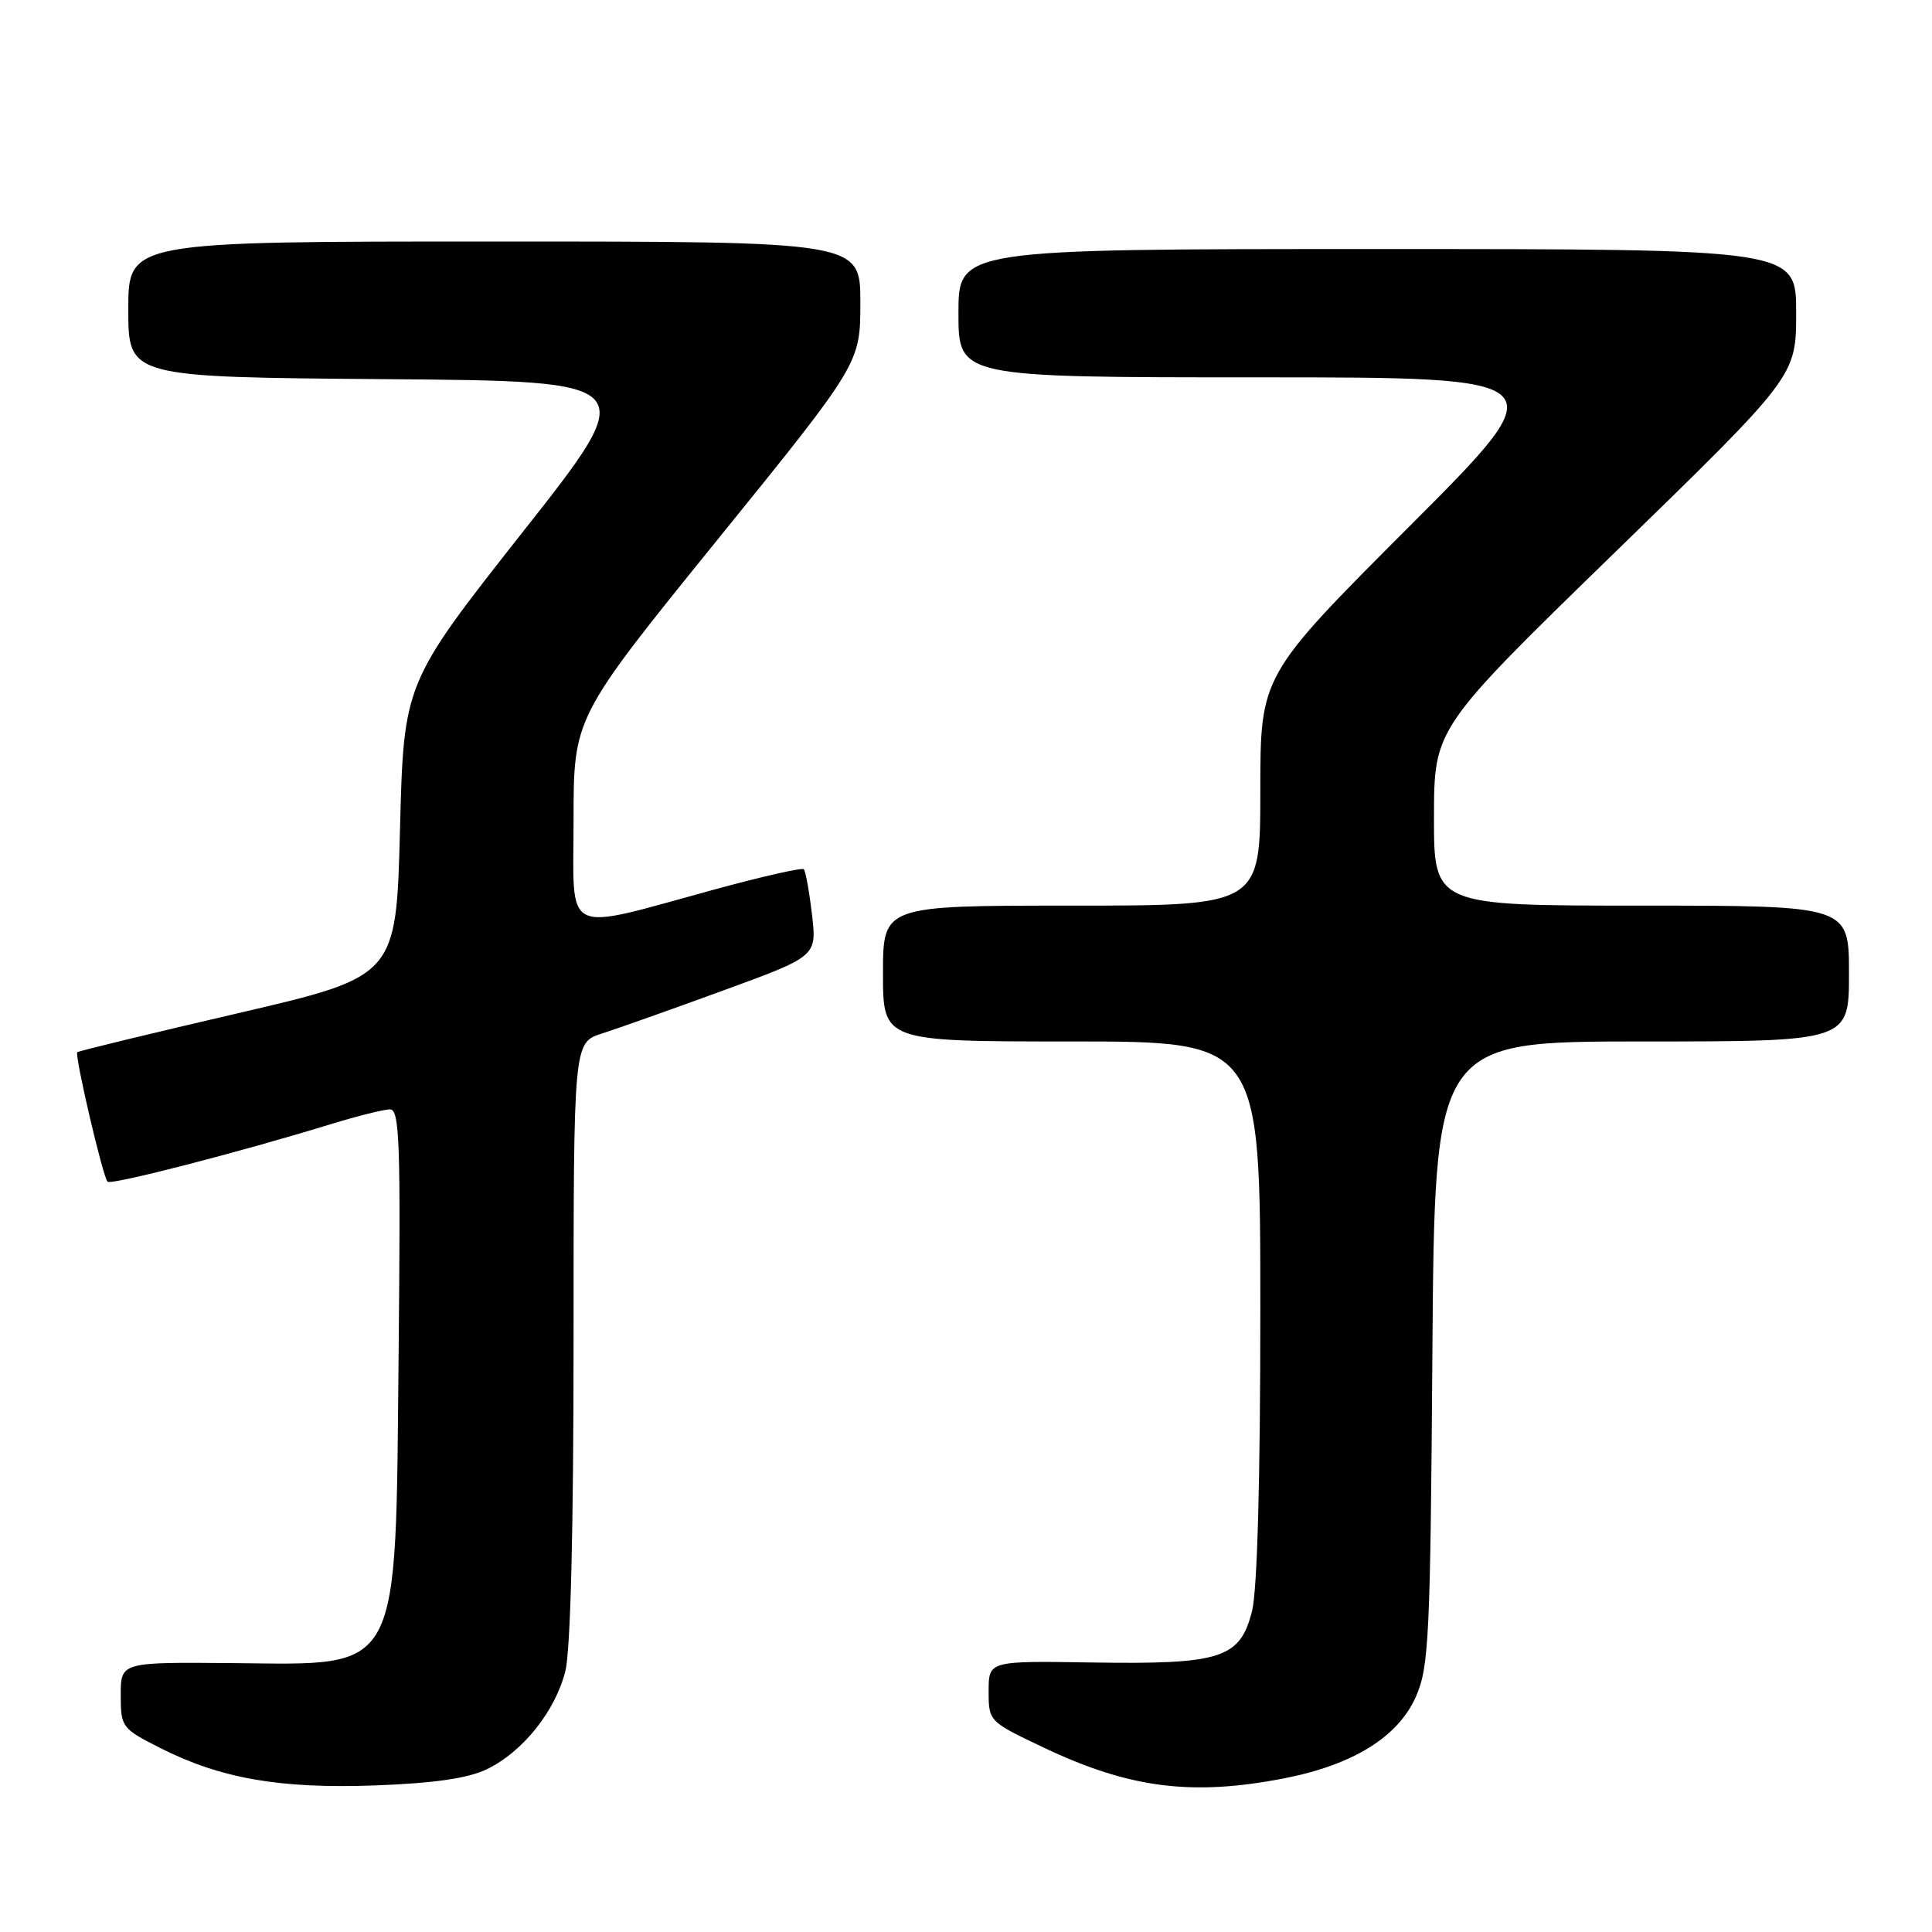<?xml version="1.0" encoding="UTF-8" standalone="no"?>
<!DOCTYPE svg PUBLIC "-//W3C//DTD SVG 1.1//EN" "http://www.w3.org/Graphics/SVG/1.1/DTD/svg11.dtd" >
<svg xmlns="http://www.w3.org/2000/svg" xmlns:xlink="http://www.w3.org/1999/xlink" version="1.1" viewBox="0 0 256 256">
 <g >
 <path fill="currentColor"
d=" M 64.45 234.46 C 69.22 232.19 73.56 226.79 74.91 221.44 C 75.60 218.68 76.00 202.78 76.00 177.63 C 76.00 138.16 76.00 138.16 79.75 136.95 C 81.81 136.29 89.07 133.72 95.87 131.23 C 108.24 126.71 108.24 126.71 107.59 121.16 C 107.23 118.10 106.74 115.41 106.51 115.18 C 106.27 114.94 101.00 116.14 94.79 117.83 C 74.22 123.44 76.00 124.31 76.00 108.64 C 76.00 95.07 76.00 95.07 95.00 71.60 C 114.00 48.14 114.00 48.14 114.00 40.07 C 114.00 32.00 114.00 32.00 65.50 32.00 C 17.00 32.00 17.00 32.00 17.00 40.99 C 17.00 49.97 17.00 49.97 51.01 50.24 C 85.03 50.50 85.03 50.50 69.26 70.50 C 53.50 90.50 53.50 90.50 53.00 109.94 C 52.50 129.38 52.50 129.38 31.52 134.26 C 19.97 136.94 10.40 139.27 10.24 139.42 C 9.86 139.81 13.63 155.97 14.25 156.58 C 14.73 157.06 31.61 152.71 43.86 148.95 C 47.35 147.88 50.87 147.00 51.68 147.00 C 52.95 147.00 53.10 151.41 52.82 179.25 C 52.39 222.40 53.37 220.57 30.84 220.37 C 16.00 220.24 16.00 220.24 16.00 224.60 C 16.00 228.85 16.14 229.03 21.15 231.58 C 29.22 235.67 37.02 237.03 49.67 236.58 C 57.45 236.29 61.93 235.65 64.45 234.46 Z  M 170.10 235.65 C 179.28 233.87 185.28 230.15 187.63 224.78 C 189.34 220.87 189.53 216.95 189.80 179.25 C 190.10 138.00 190.10 138.00 217.55 138.00 C 245.00 138.00 245.00 138.00 245.00 129.00 C 245.00 120.00 245.00 120.00 217.50 120.00 C 190.00 120.00 190.00 120.00 190.01 108.25 C 190.03 96.50 190.03 96.50 214.01 73.17 C 238.00 49.84 238.00 49.84 238.00 41.42 C 238.00 33.00 238.00 33.00 182.50 33.00 C 127.00 33.00 127.00 33.00 127.00 41.50 C 127.00 50.00 127.00 50.00 166.74 50.00 C 206.48 50.00 206.48 50.00 186.74 69.76 C 167.00 89.52 167.00 89.52 167.00 104.76 C 167.00 120.00 167.00 120.00 142.00 120.00 C 117.00 120.00 117.00 120.00 117.00 129.00 C 117.00 138.00 117.00 138.00 142.00 138.00 C 167.00 138.00 167.00 138.00 167.00 173.56 C 167.00 196.07 166.60 210.71 165.90 213.48 C 164.32 219.75 161.82 220.55 144.75 220.29 C 131.00 220.07 131.00 220.07 131.00 224.09 C 131.00 228.09 131.02 228.11 138.31 231.57 C 149.63 236.95 157.91 238.01 170.10 235.65 Z "/>
</g>
</svg>